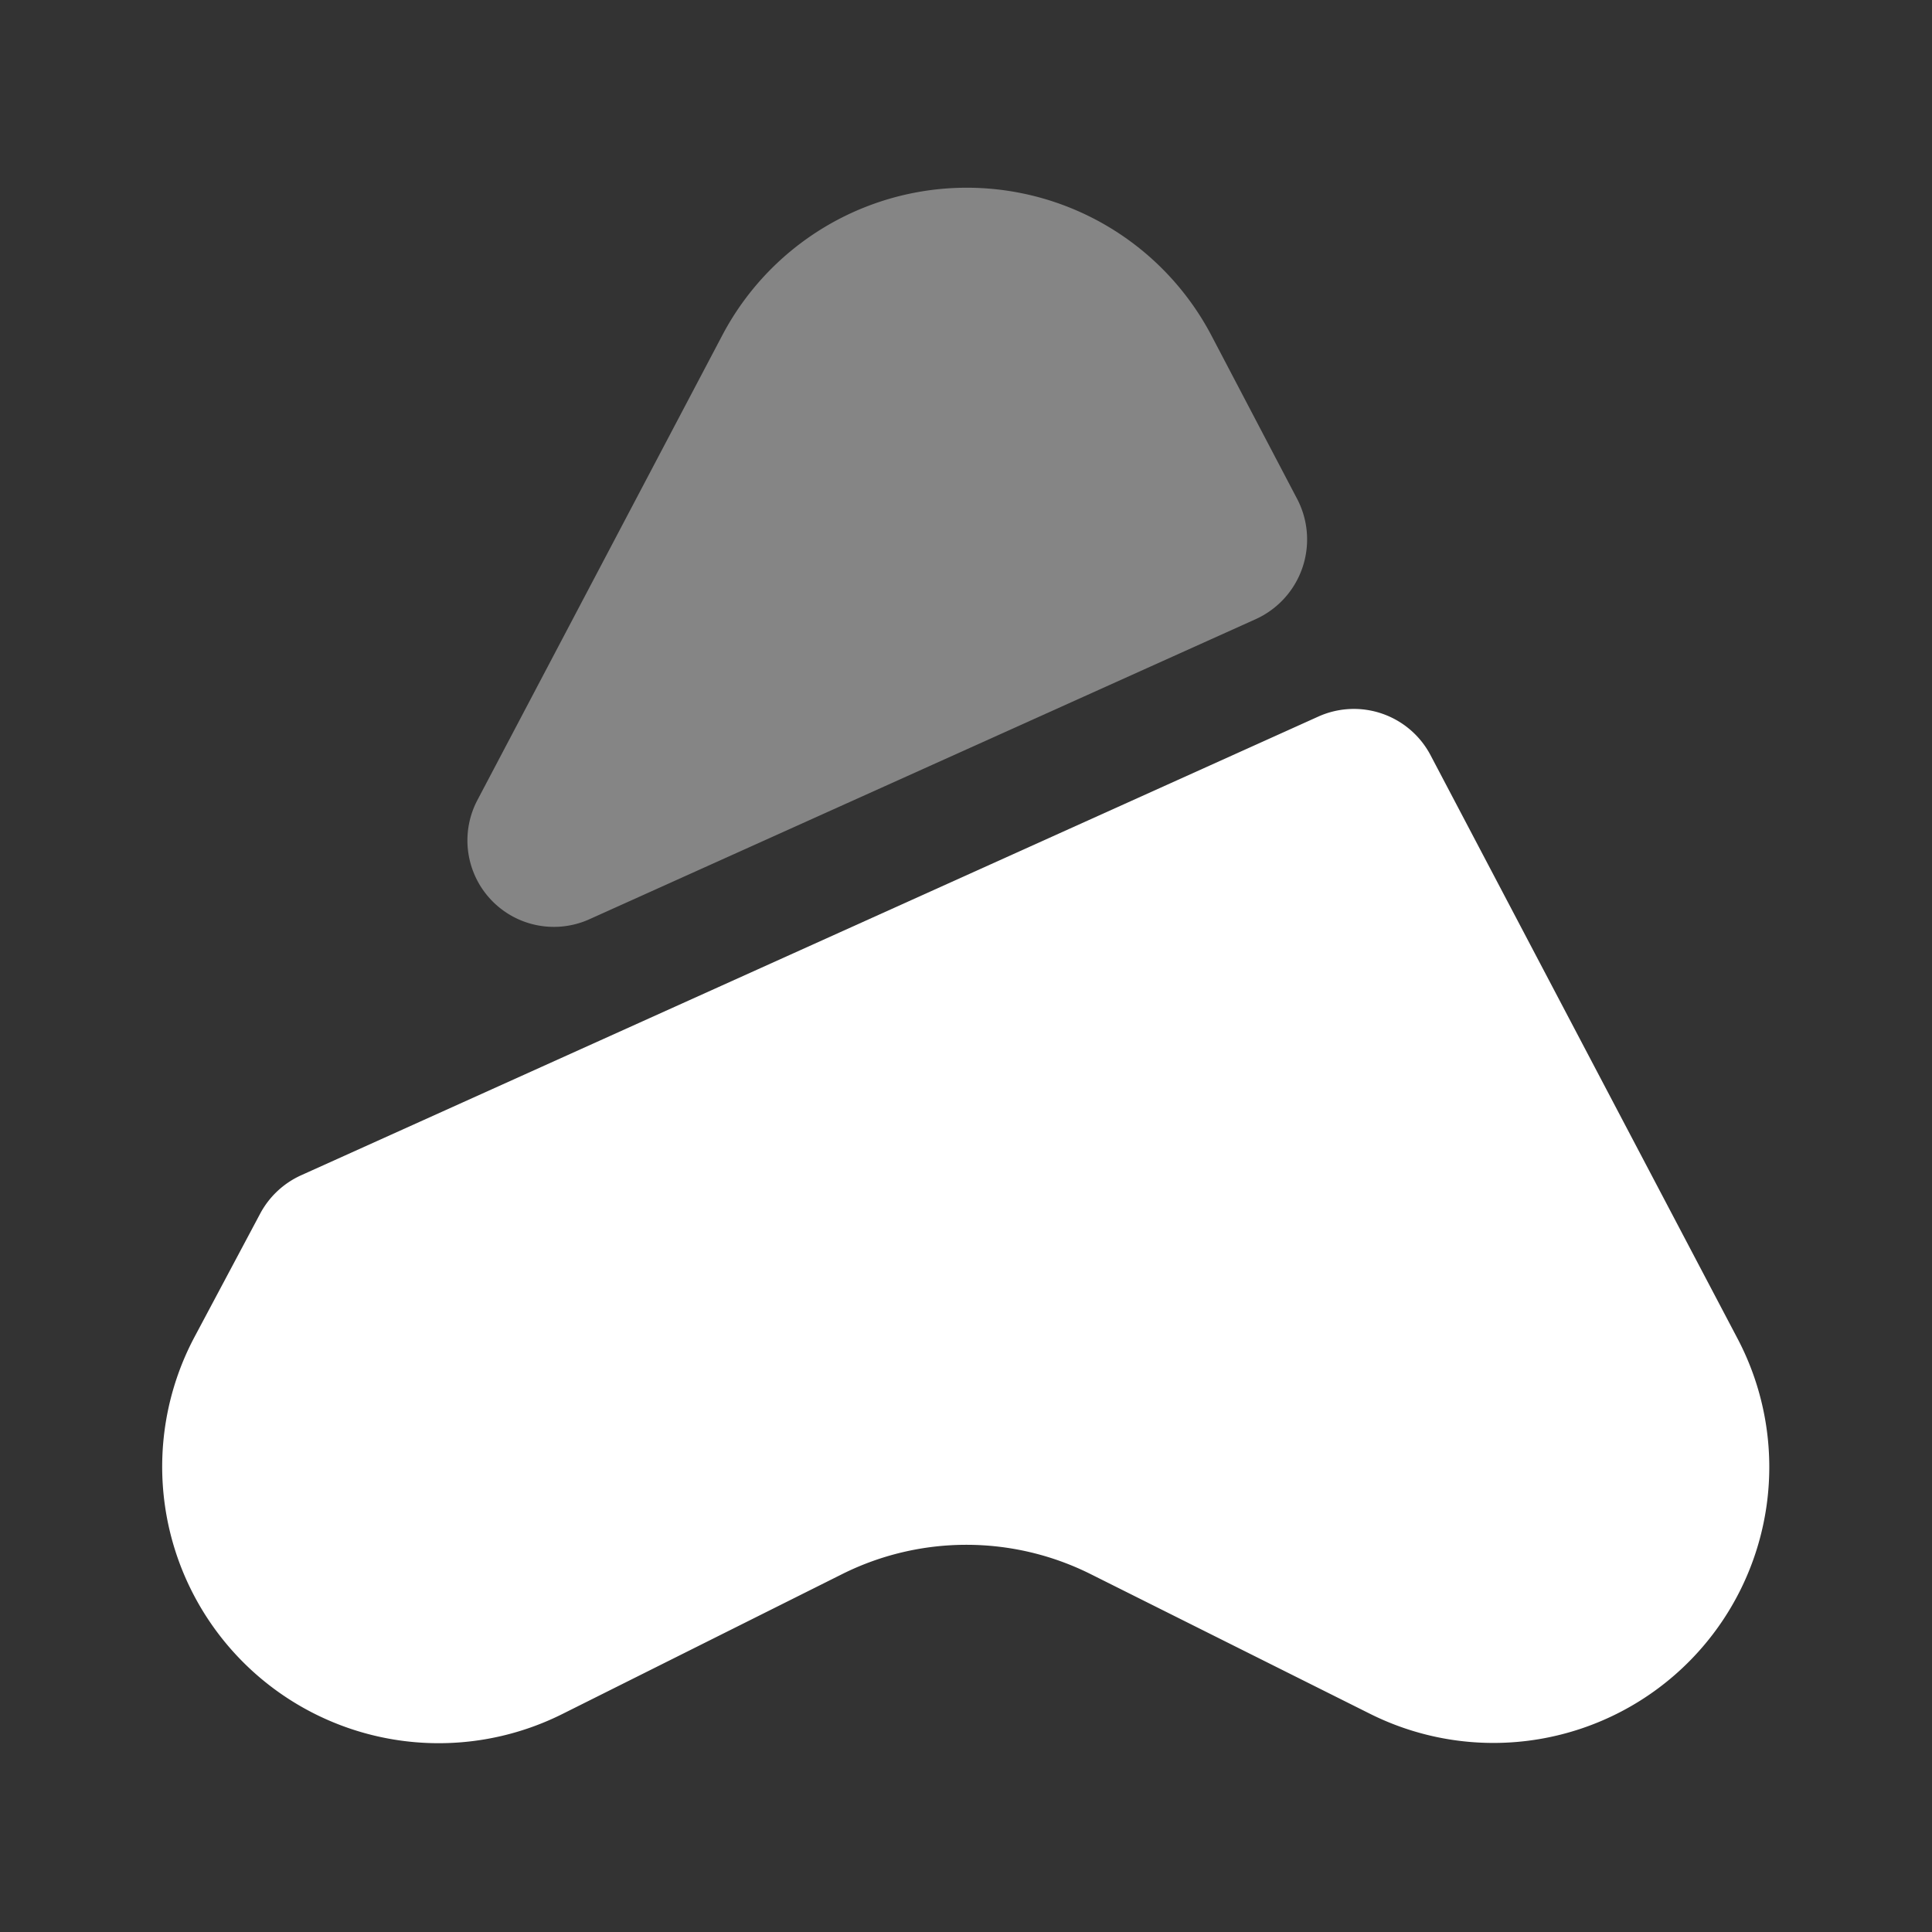 <svg xmlns="http://www.w3.org/2000/svg" width="24" height="24" viewBox="0 0 24 24">
  <rect x="0" y="0" width="24" height="24" fill="#333333" stroke="none"/>
  <g id="vuesax_bulk_direct-up" data-name="vuesax/bulk/direct-up" transform="translate(-236 -252)">
    <g id="direct-up">
      <path id="Vector" d="M15.023,12.483l-3.48-1.74a3.453,3.453,0,0,0-3.07,0l-3.48,1.74a3.435,3.435,0,0,1-4.58-4.67l.82-1.54a1.081,1.081,0,0,1,.51-.48l12.64-5.7a1.076,1.076,0,0,1,1.39.48l3.81,7.24A3.427,3.427,0,0,1,15.023,12.483Z" transform="translate(237.997 260.807)" fill="#fff"/>
      <path id="Vector-2" data-name="Vector" d="M9.8,5.358,1.52,9.087A1.074,1.074,0,0,1,.13,7.607l3.04-5.77a3.433,3.433,0,0,1,6.08,0l1.07,2.04A1.087,1.087,0,0,1,9.8,5.358Z" transform="translate(241.8 254.333)" fill="#fff" opacity="0.4"/>
      <path id="Vector-3" data-name="Vector" d="M0,0H24V24H0Z" transform="translate(236 252)" fill="none" opacity="0"/>
    </g>
  </g>
</svg>
